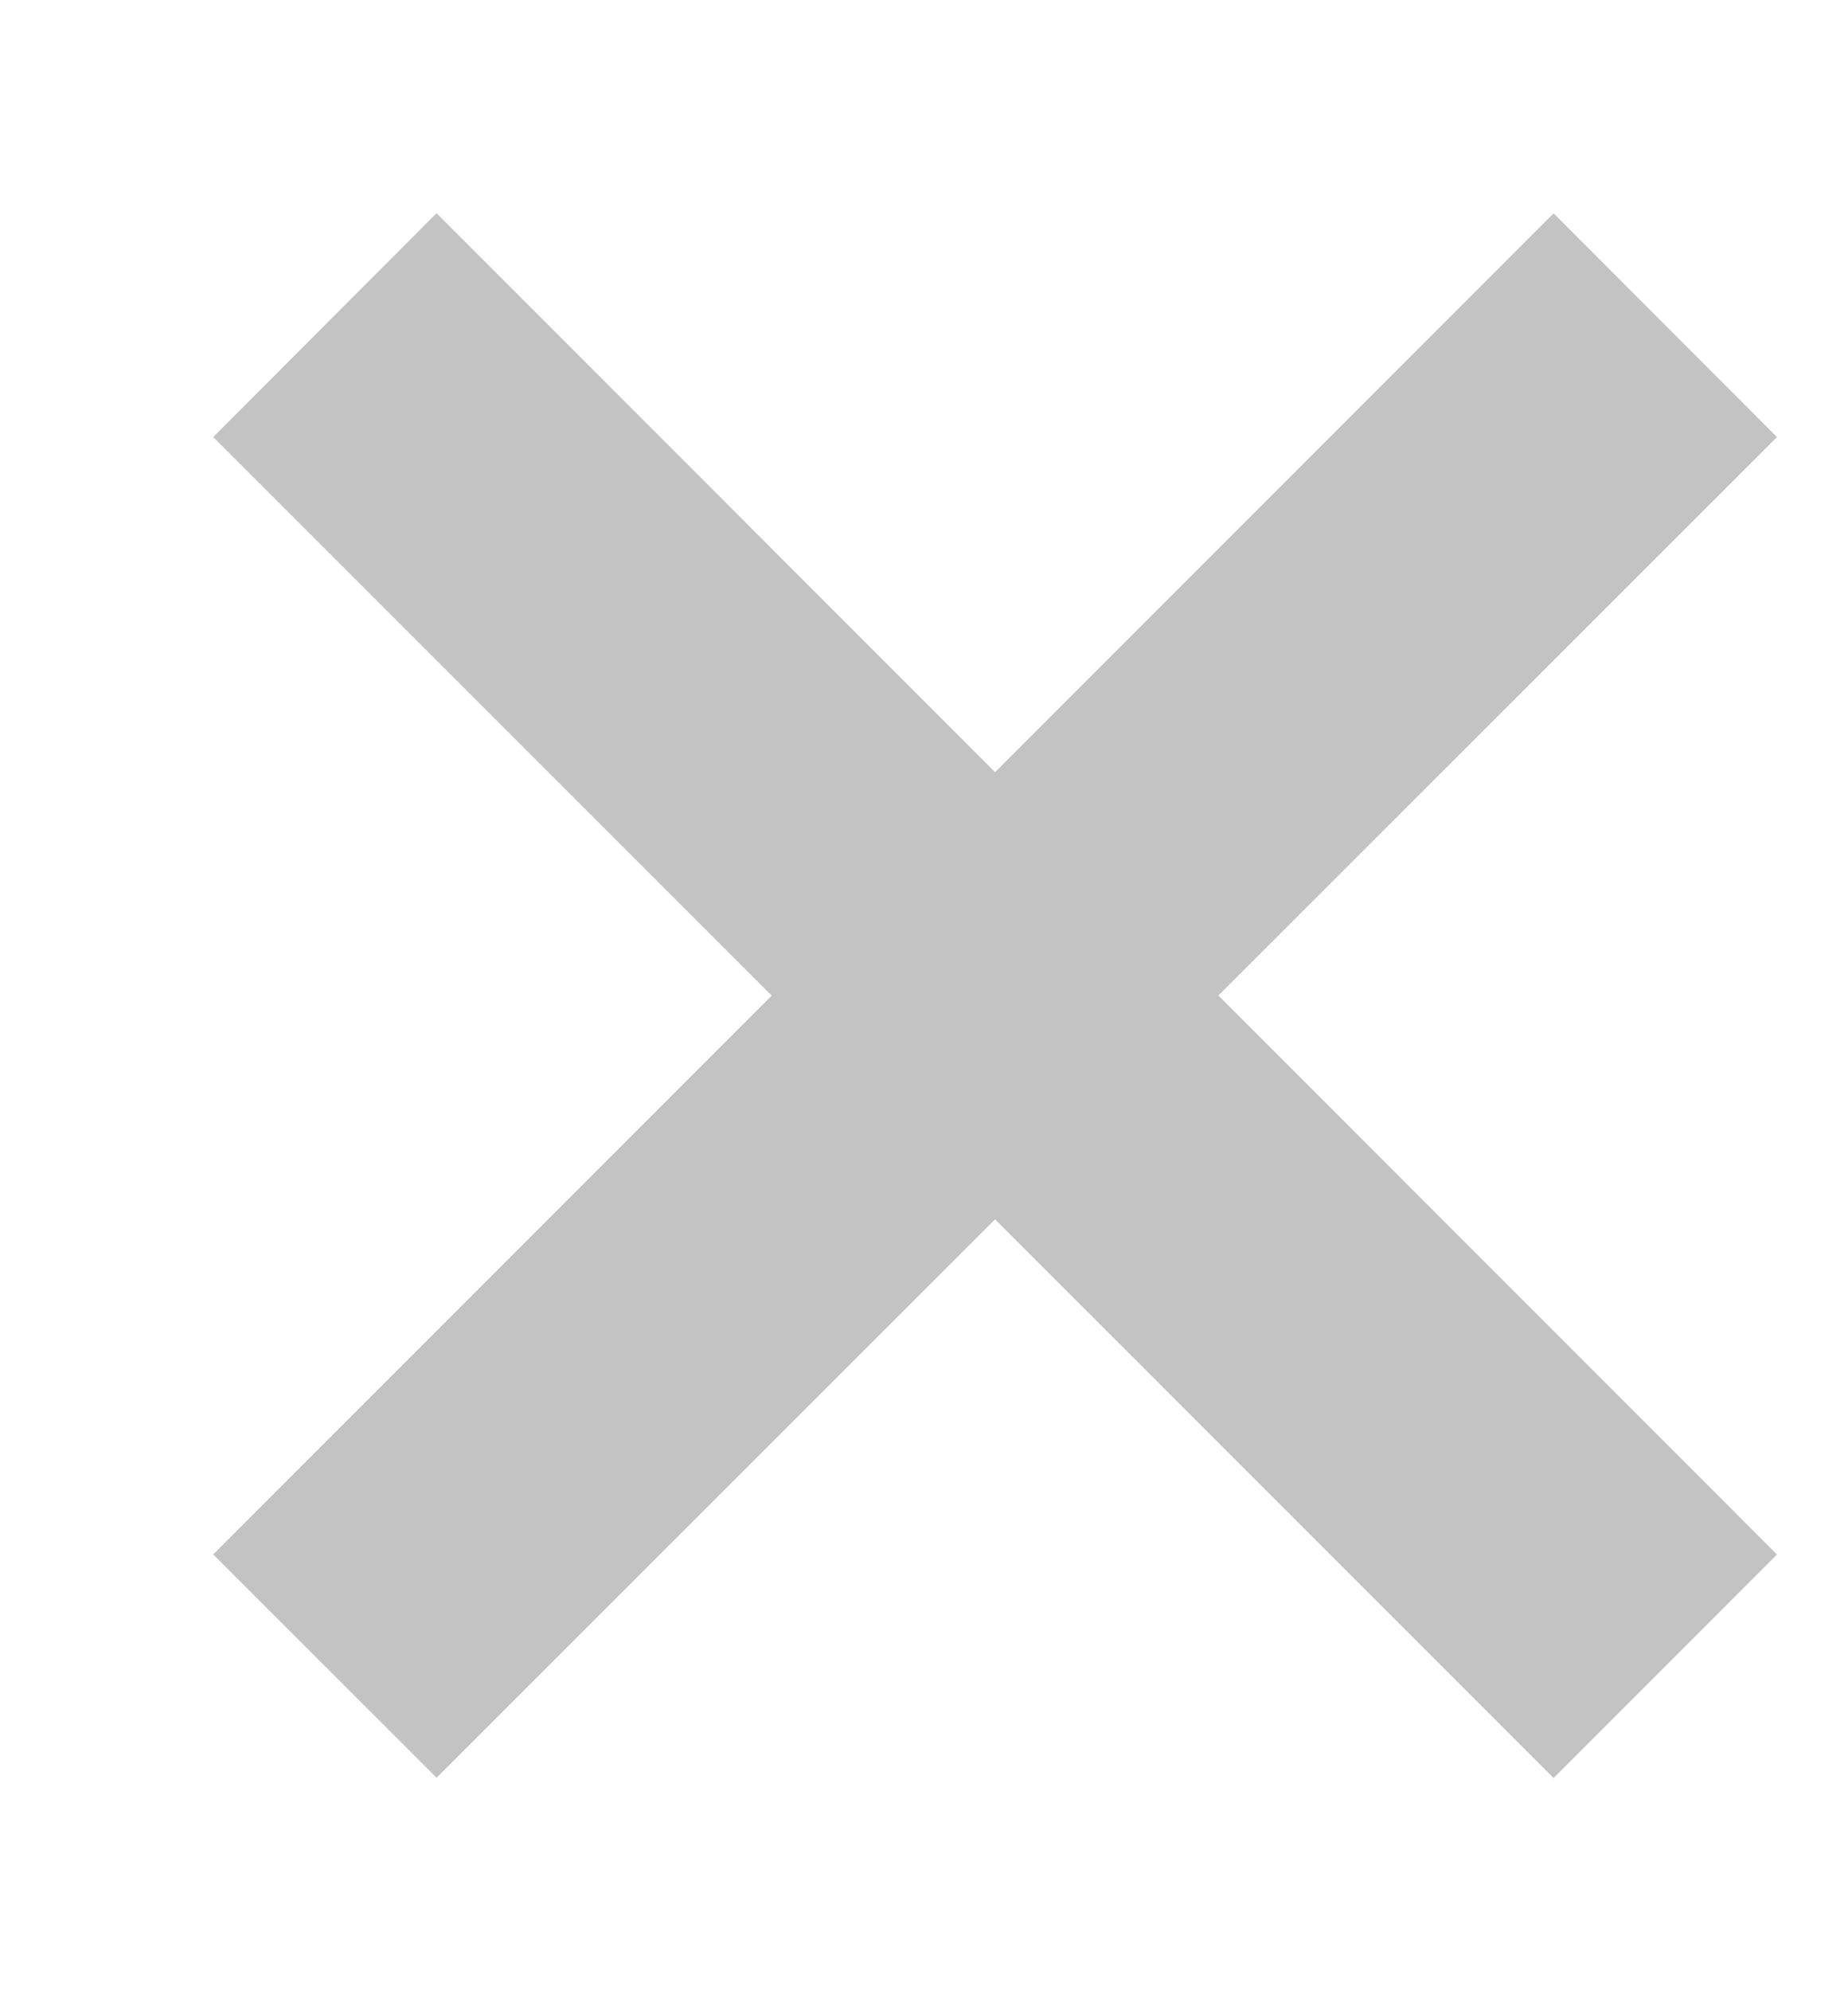 <svg ti:v="1" width="13" height="14" viewBox="0 0 13 14" xmlns="http://www.w3.org/2000/svg" xmlns:ti="urn:schemas-jetbrains-com:tisvg"><rect id="frame" width="13" height="14" fill="none"/><path fill-rule="evenodd" d="M12.5 10.929l-3.929-3.93L12.5 3.073 10.929 1.5 7 5.429l-3.929-3.93L1.5 3.073 5.429 7 1.5 10.929l1.571 1.57L7 8.573l3.929 3.928 1.571-1.571z" fill="#C3C3C3"/></svg>